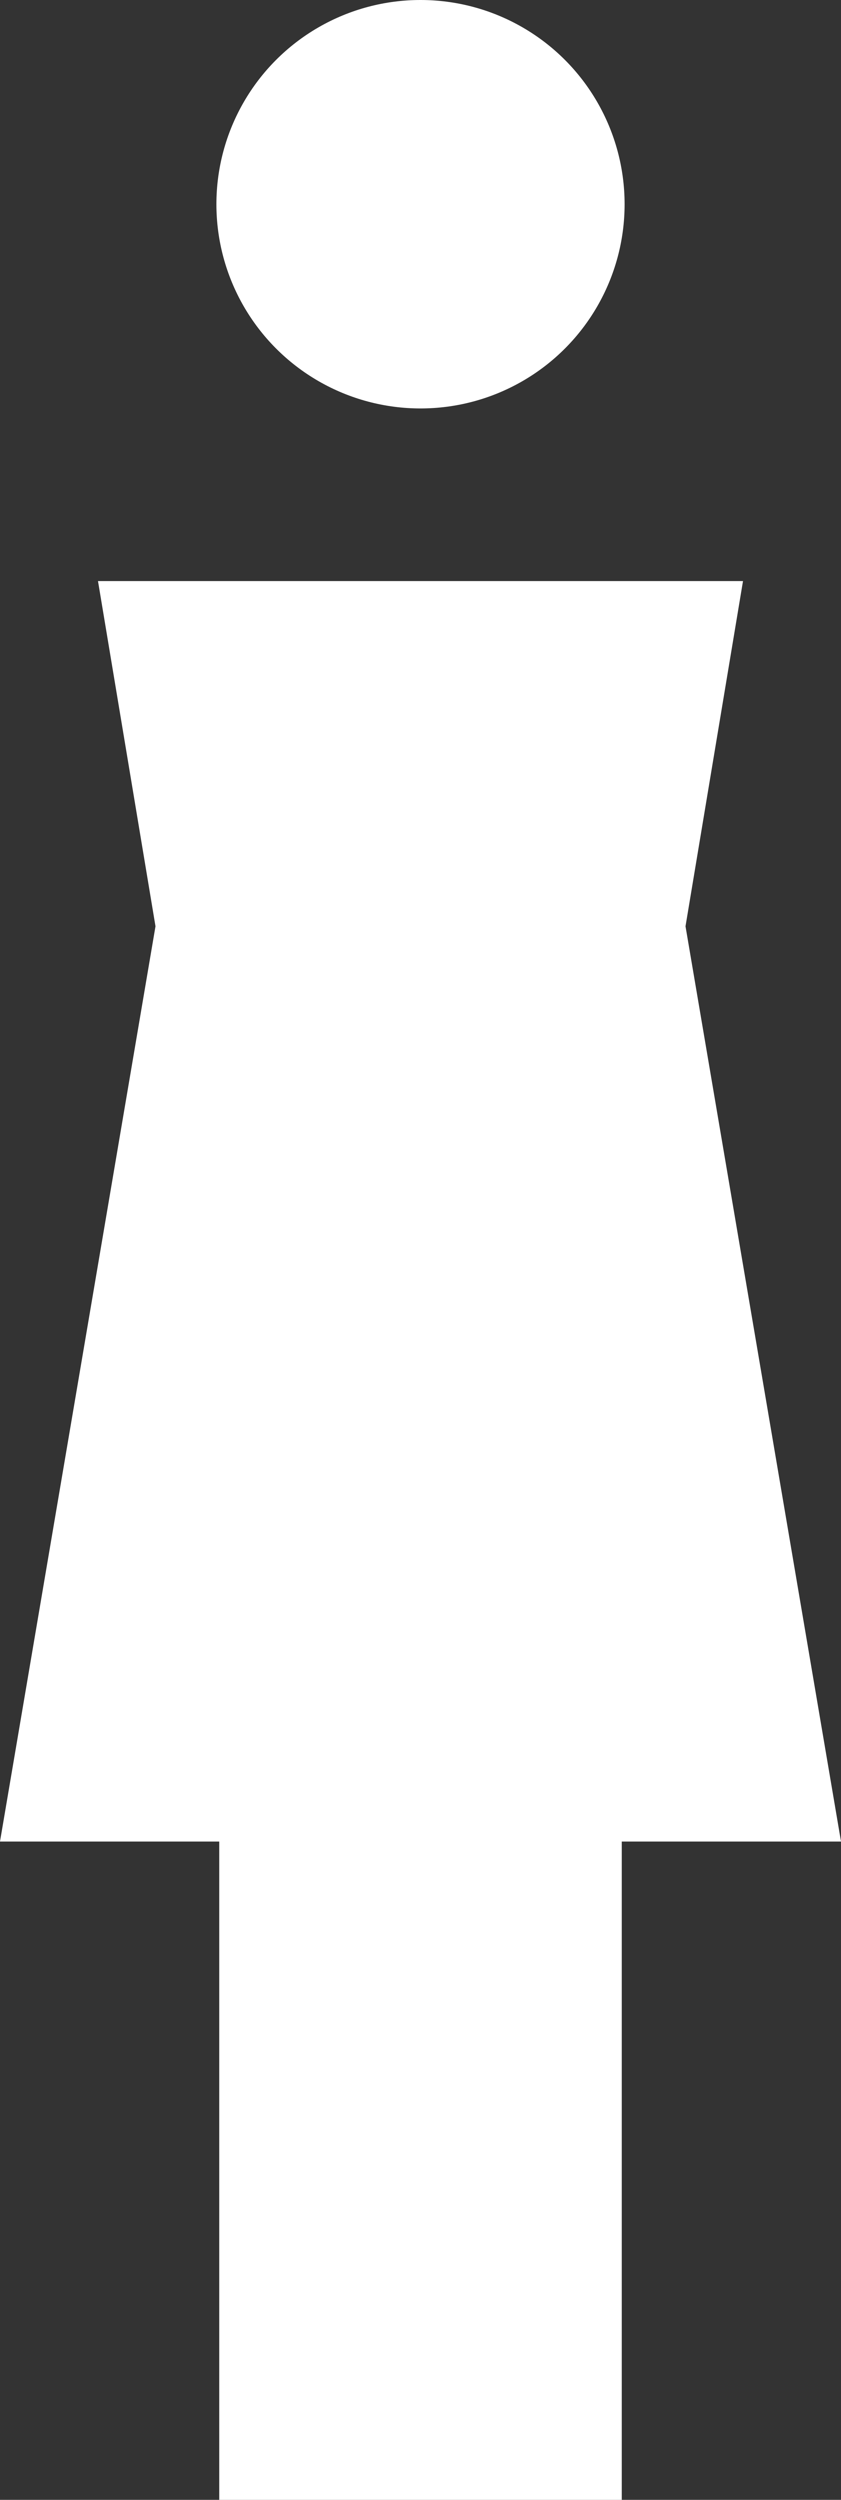 <?xml version="1.0" encoding="utf-8"?>
<!-- Generator: Adobe Illustrator 16.0.0, SVG Export Plug-In . SVG Version: 6.00 Build 0)  -->
<!DOCTYPE svg PUBLIC "-//W3C//DTD SVG 1.1//EN" "http://www.w3.org/Graphics/SVG/1.1/DTD/svg11.dtd">
<svg version="1.1" id="Capa_1" xmlns="http://www.w3.org/2000/svg" xmlns:xlink="http://www.w3.org/1999/xlink" x="0px" y="0px"
	 width="191.347px" height="568.417px" viewBox="0 0 191.347 568.417" enable-background="new 0 0 191.347 568.417"
	 xml:space="preserve">
<rect x="0" y="0" width="191.347" height="568.417" fill="#333333" stroke="none"/>
<circle fill="#fff" cx="95.674" cy="46.437" r="46.437"/>
<polygon fill="#fff" points="169.05,132.124 22.296,132.124 35.379,210.622 0,418.733 49.883,418.733 49.883,568.417 
	141.465,568.417 141.465,418.733 191.347,418.733 155.968,210.622 "/>
</svg>
